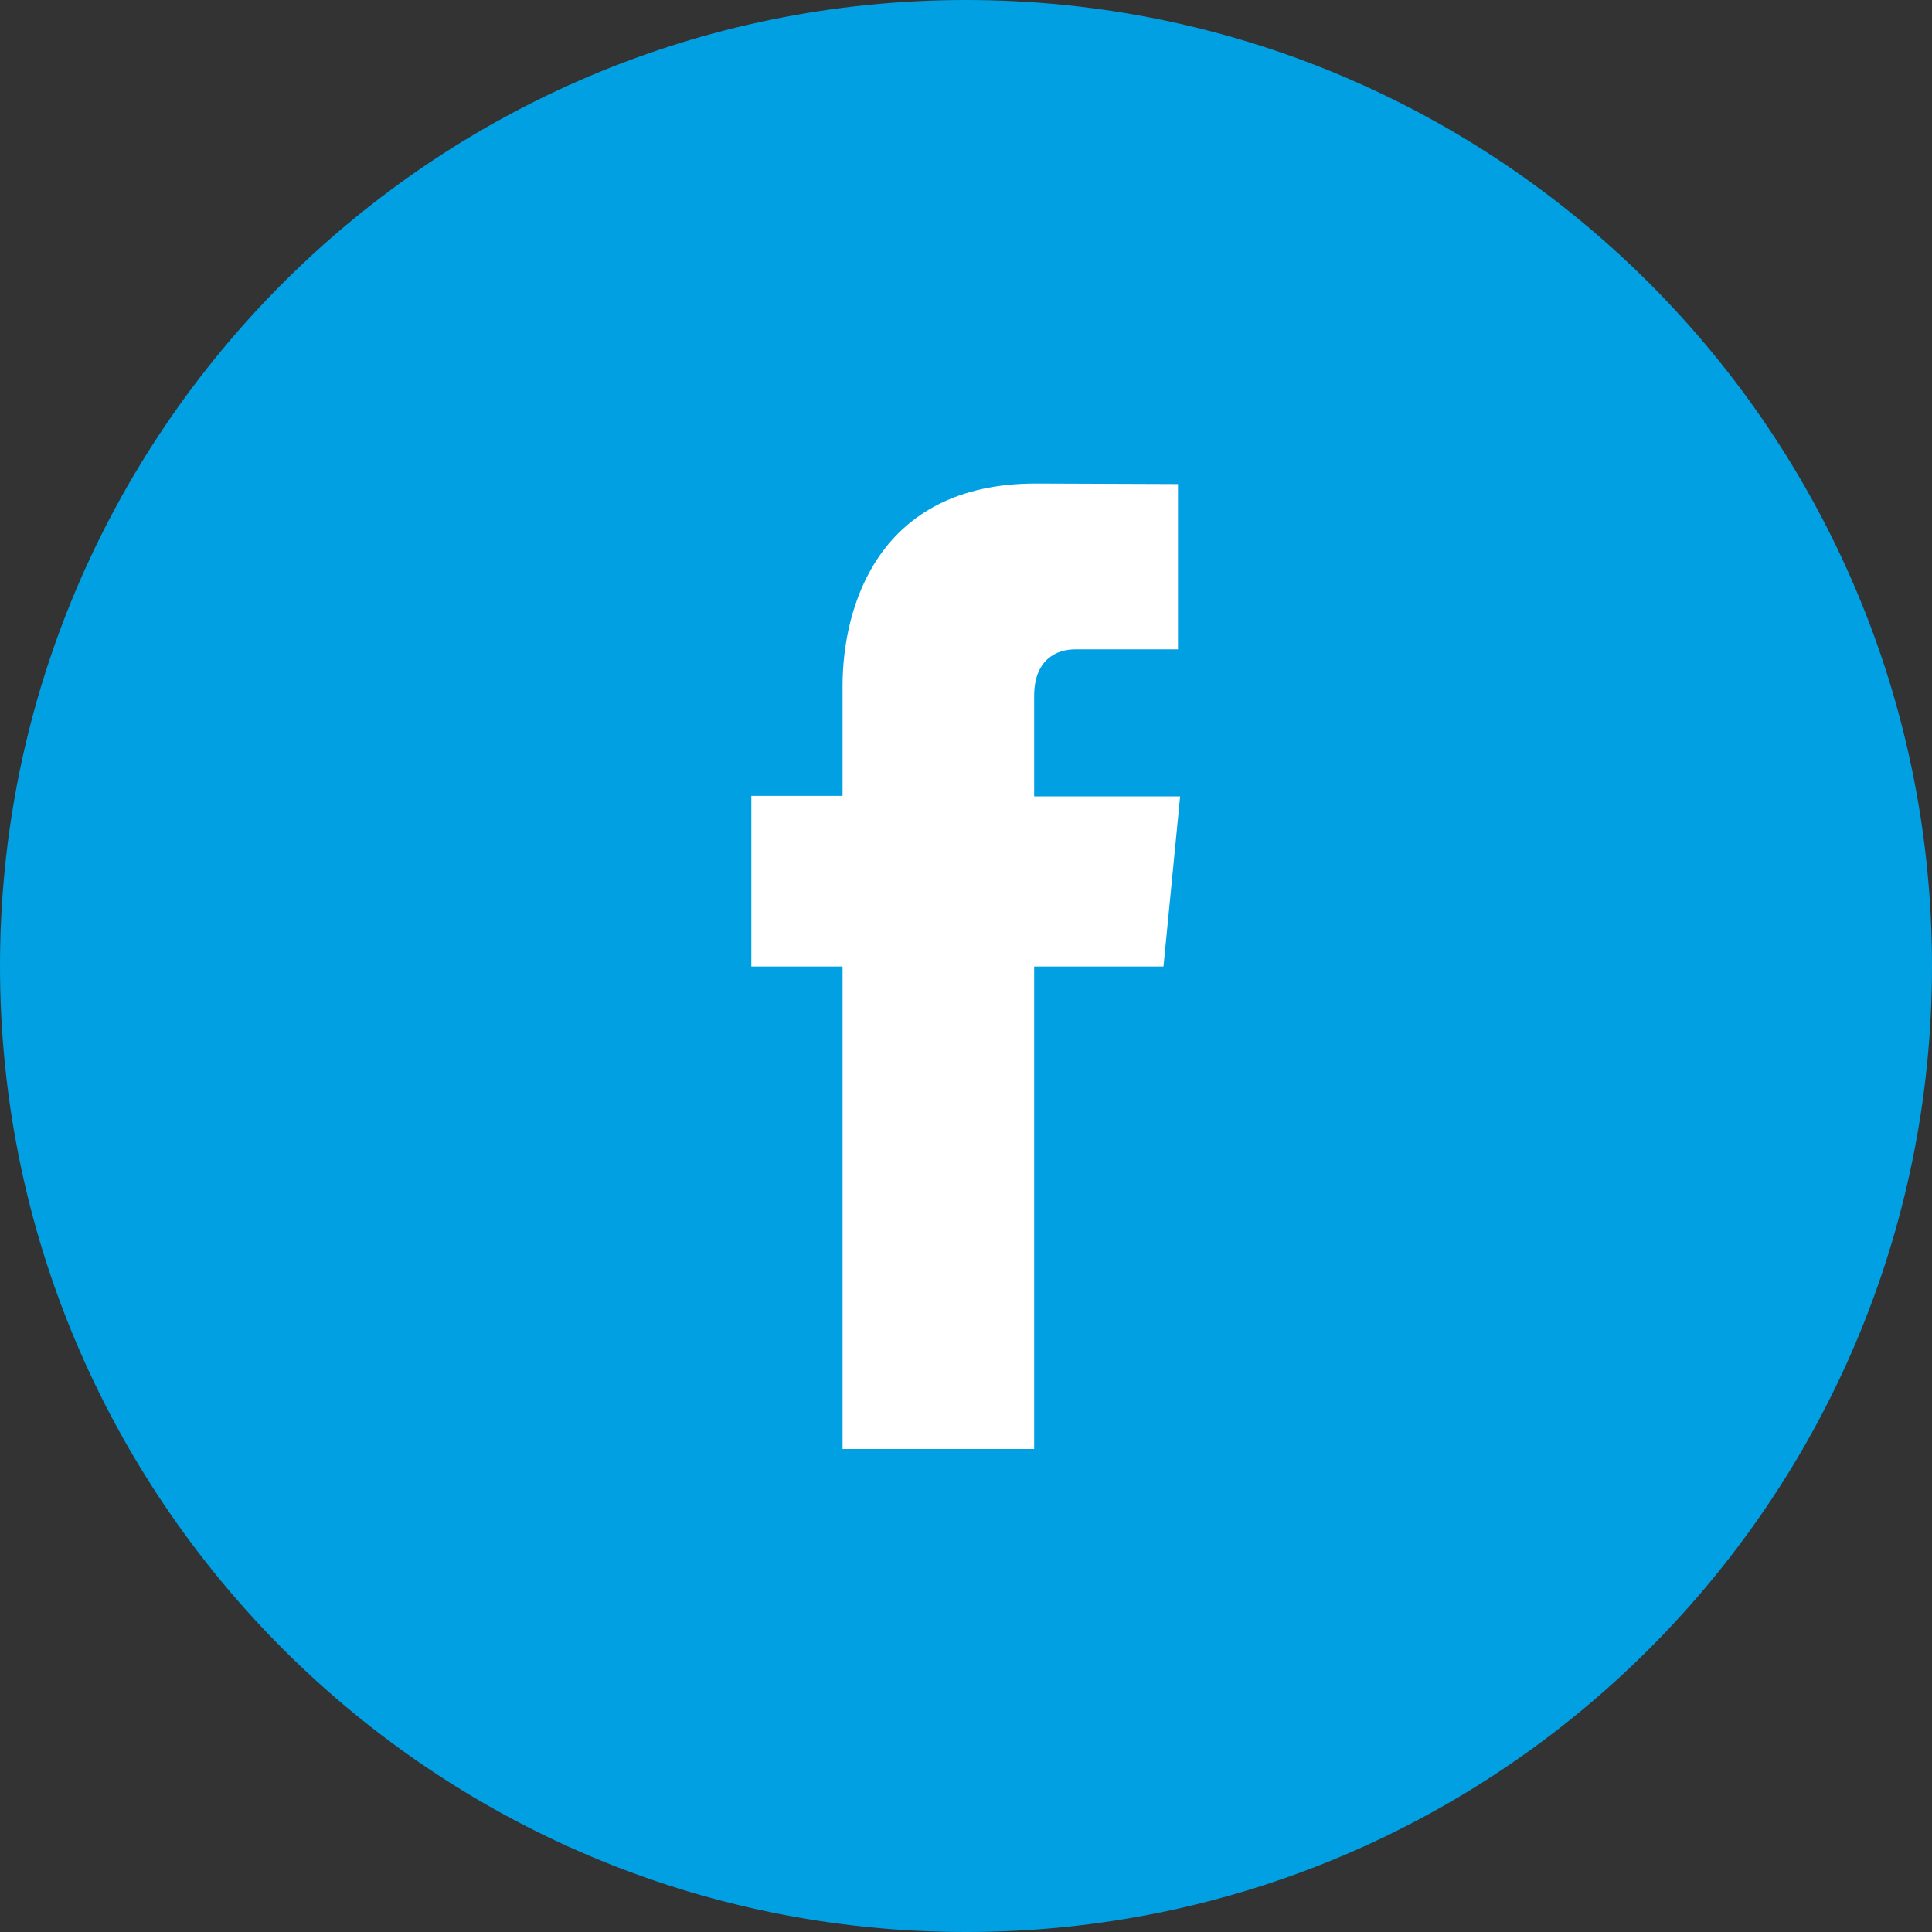 <svg version="1.2" baseProfile="tiny-ps" xmlns="http://www.w3.org/2000/svg" viewBox="0 0 36 36" width="36" height="36">
	<rect x="0" y="0" width="36" height="36" fill="#333333" stroke="none"/>
	<title>ФУТЕР</title>
	<style>
		tspan { white-space:pre }
		.shp0 { fill: #00a0e3 } 
		.shp1 { fill: #ffffff } 
	</style>
	<g id="ФУТЕР">
		<g id="Группа 7">
			<path id="Эллипс 4" class="shp0" d="M18 0C27.94 0 36 8.06 36 18C36 27.94 27.94 36 18 36C8.06 36 0 27.94 0 18C0 8.06 8.06 0 18 0Z" />
			<path id="Фигура 5" class="shp1" d="M21.68 18.01L19.27 18.01L19.27 27L15.7 27L15.7 18.01L14 18.01L14 14.83L15.7 14.83L15.7 12.78C15.7 11.31 16.36 9.01 19.3 9.01L21.95 9.02L21.95 12.1L20.03 12.1C19.71 12.1 19.27 12.27 19.27 12.97L19.27 14.84L21.99 14.84L21.68 18.01ZM21.68 18.01" />
		</g>
	</g>
</svg>